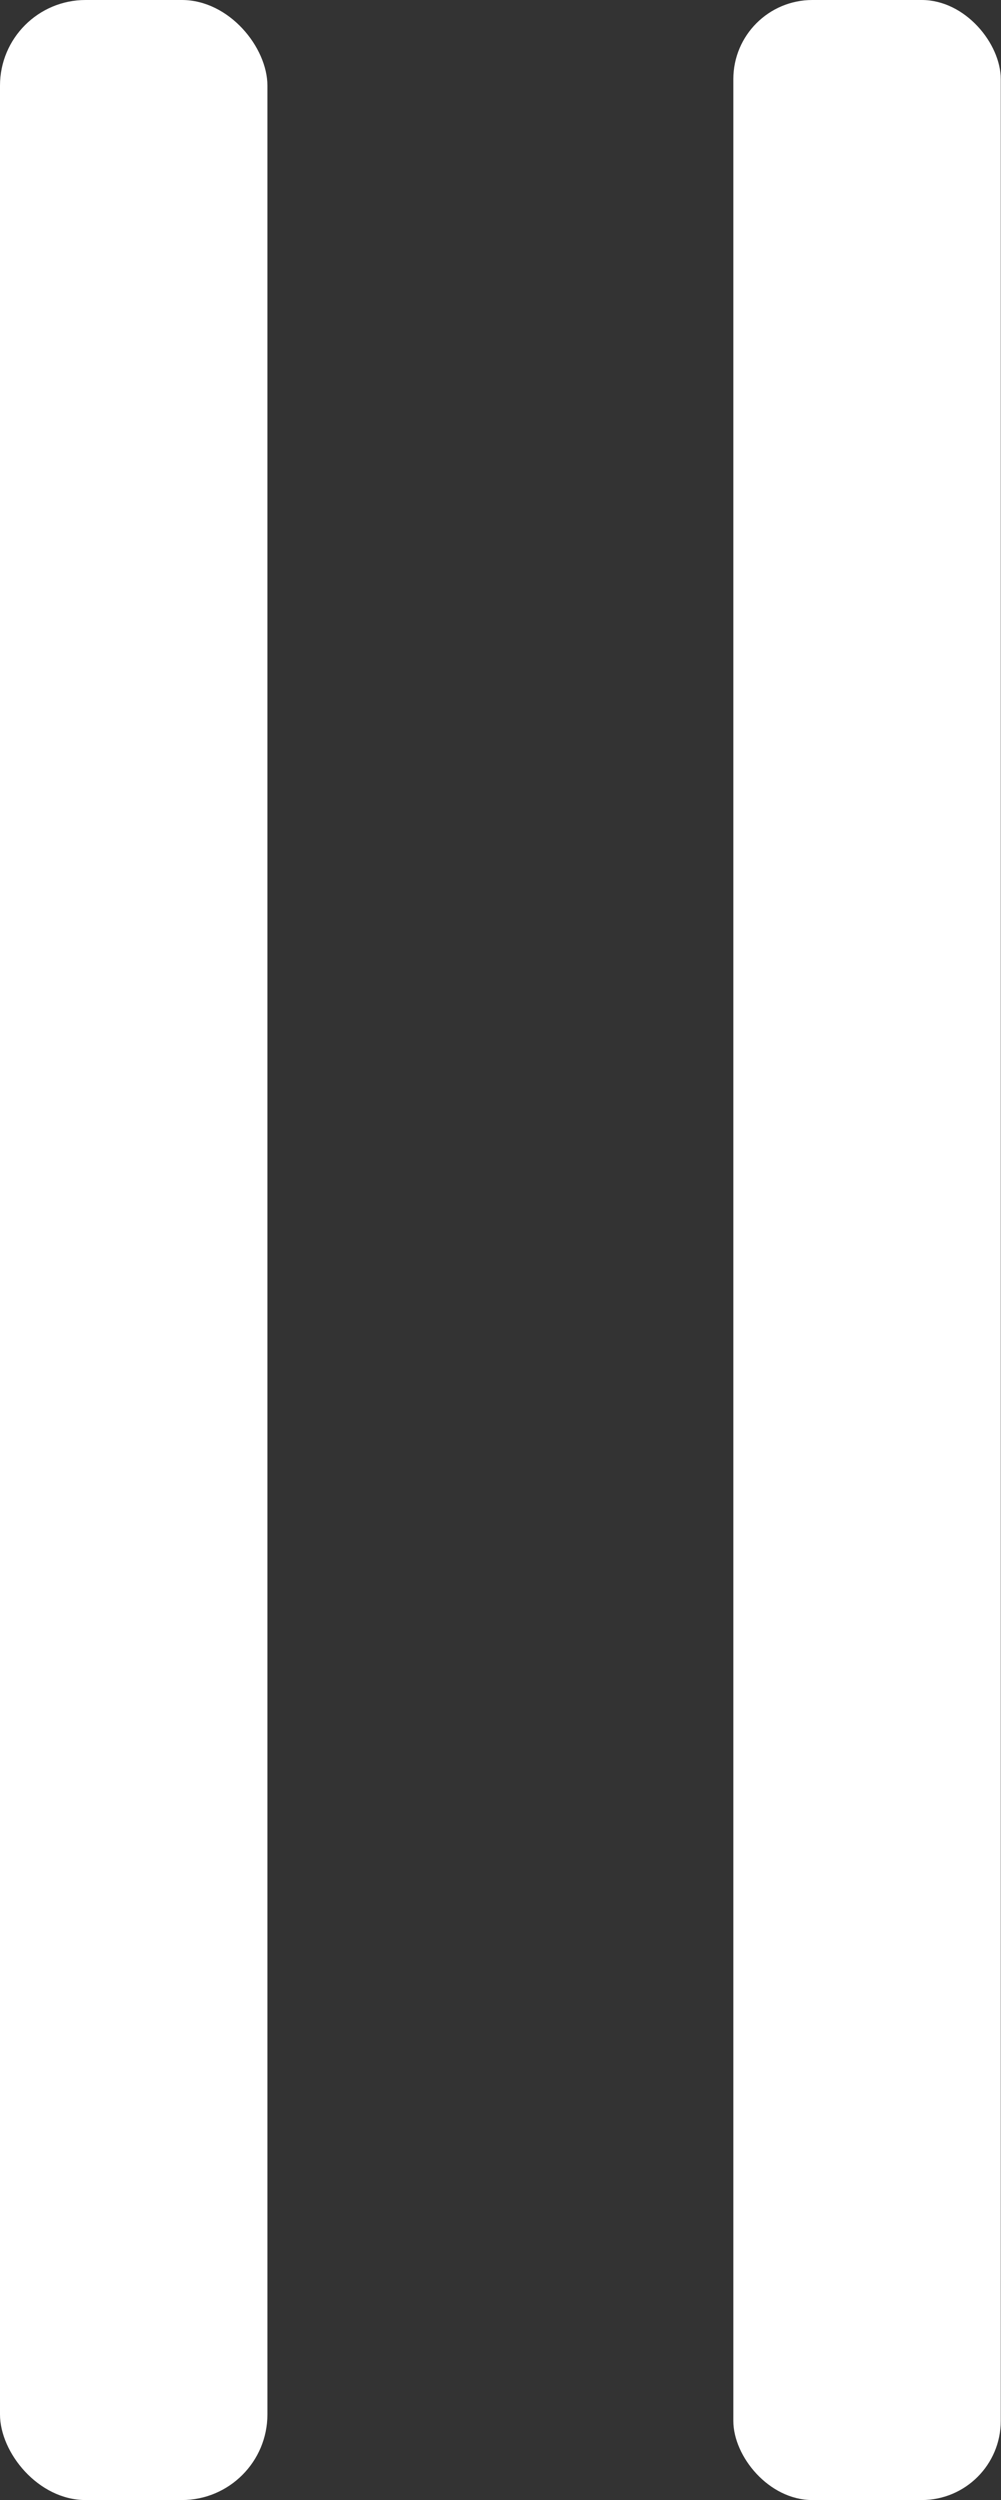 <svg id="图层_1" data-name="图层 1" xmlns="http://www.w3.org/2000/svg" viewBox="0 0 4.14 10.332"><rect x="0" y="0" width="4.14" height="10.332" fill="#333333" stroke="none"/><defs><style>.cls-1{fill:#fff;}</style></defs><title>未标题-1</title><rect class="cls-1" width="1.106" height="10.332" rx="0.354"/><rect class="cls-1" x="3.033" width="1.106" height="10.332" rx="0.327"/></svg>